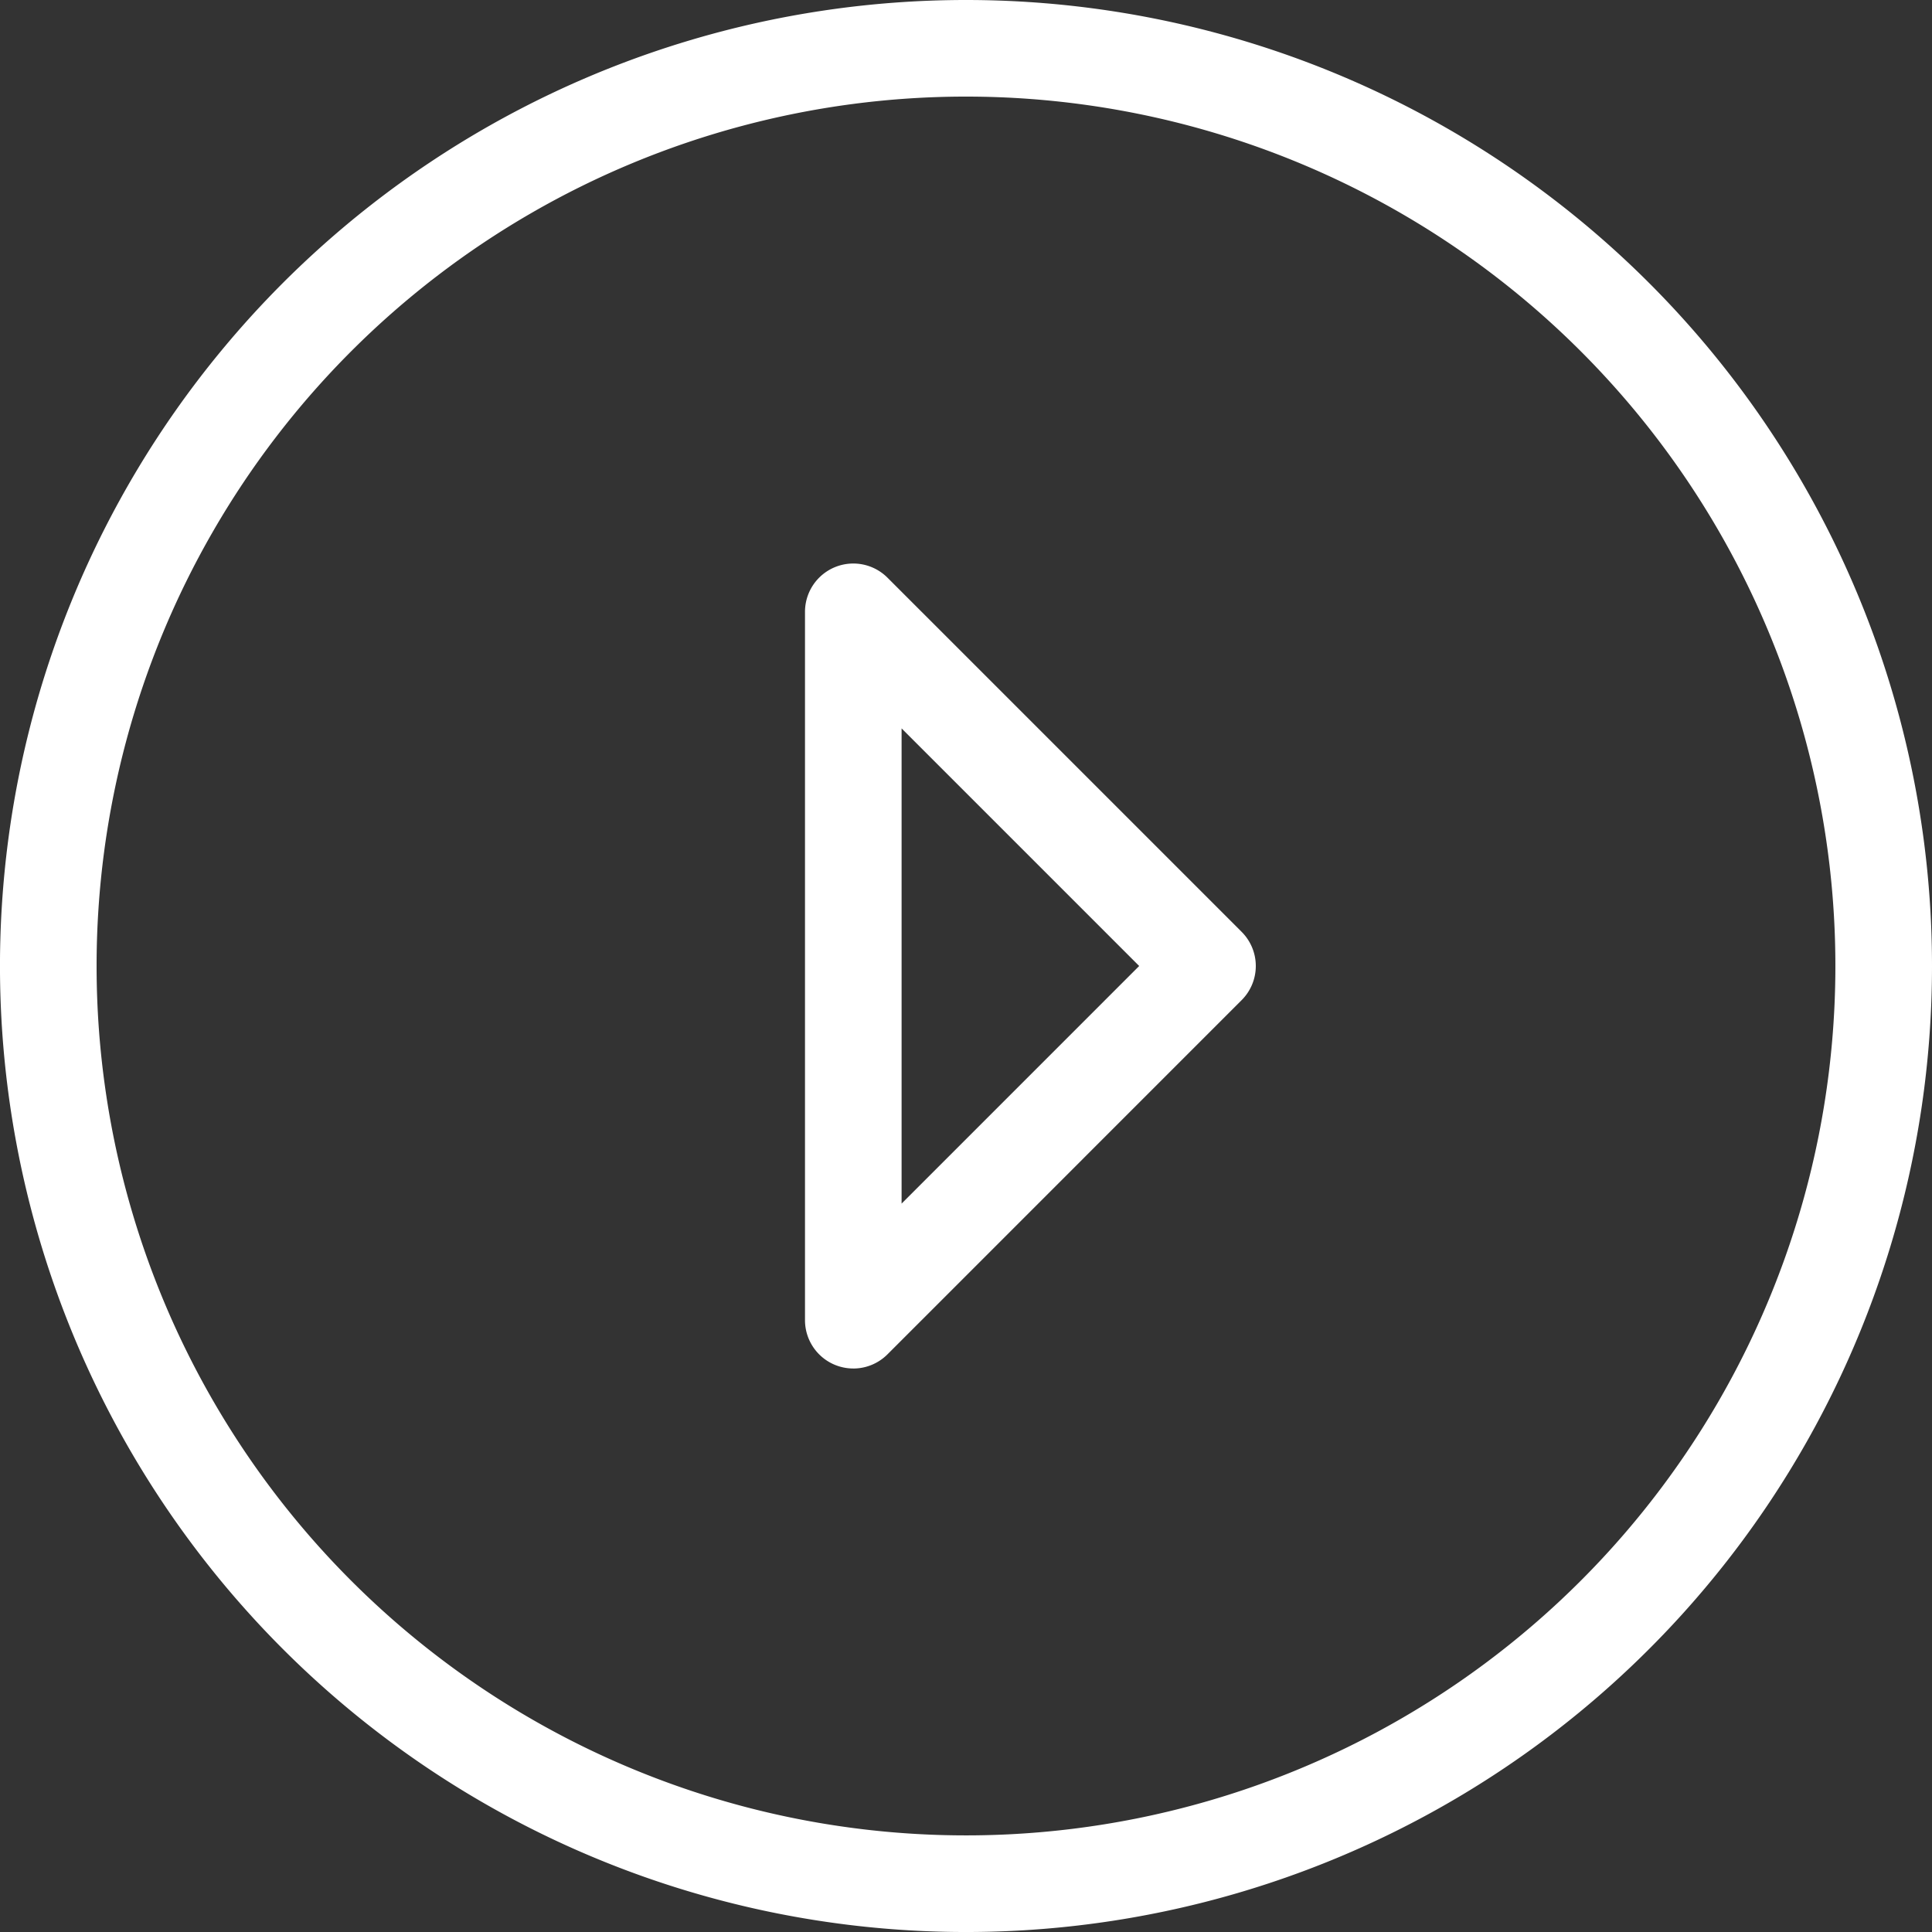 <svg xmlns="http://www.w3.org/2000/svg" viewBox="-394.961 176.039 105.065 105.065">
  <rect x="-394.961" y="176.039" width="105.065" height="105.065" fill="#333333" stroke="none"/>
  <defs>
    <style>
      .cls-1 {
        fill: #fff;
      }
    </style>
  </defs>
  <g id="innogy_picto_c-play" transform="translate(-394.961 176.039)">
    <path id="circle" class="cls-1" d="M52.532,5.253A47.279,47.279,0,1,1,5.253,52.533,47.279,47.279,0,0,1,52.532,5.253m0-5.253a52.533,52.533,0,1,0,52.533,52.533A52.533,52.533,0,0,0,52.532,0Z" transform="translate(0 0)"/>
    <path id="check" class="cls-1" d="M38.059,68.58a2.628,2.628,0,0,1-2.626-2.627V27.43a2.627,2.627,0,0,1,4.484-1.857L59.178,44.834a2.624,2.624,0,0,1,0,3.714L39.917,67.811a2.624,2.624,0,0,1-1.858.77Zm2.627-34.809V59.612l12.92-12.921Z" transform="translate(8.344 5.841)"/>
  </g>
</svg>
